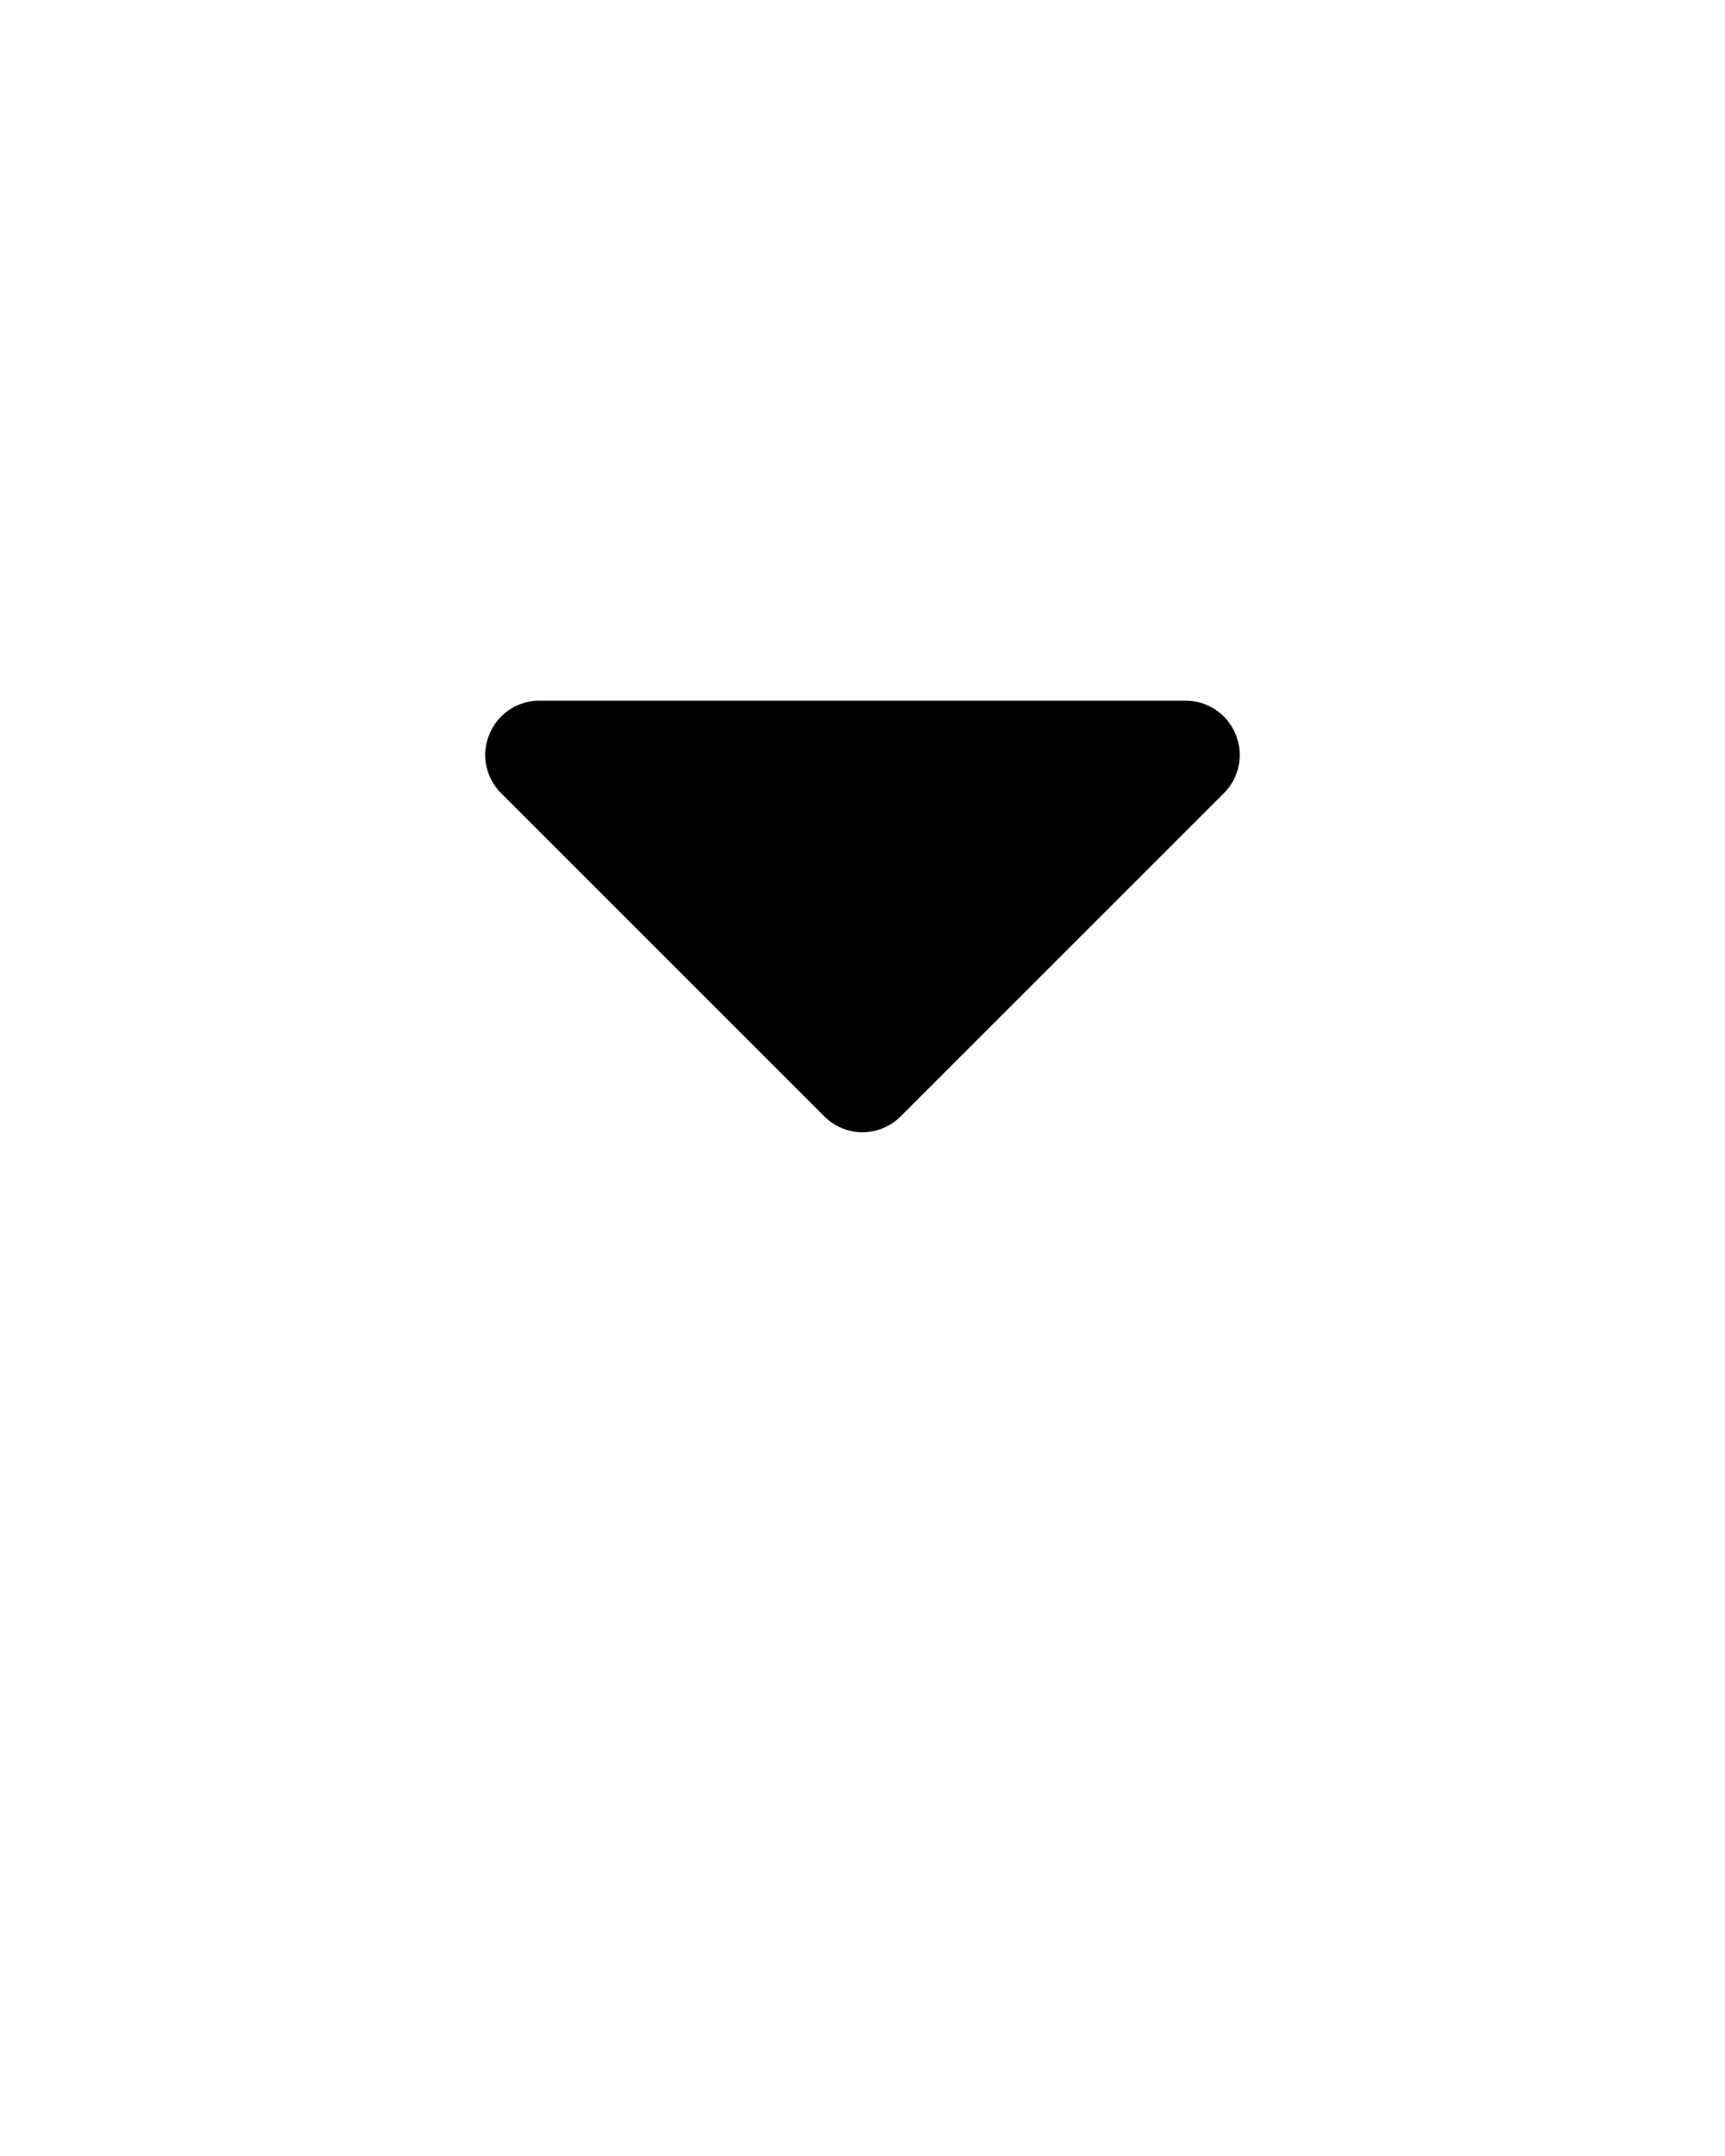 <svg xmlns="http://www.w3.org/2000/svg" viewBox="0 0 32 40" x="0px" y="0px"><title>vote down</title><g><path d="M22.92,13.62A1,1,0,0,0,22,13H10a1,1,0,0,0-.92.62,1,1,0,0,0,.21,1.09l6,6a1,1,0,0,0,1.42,0l6-6A1,1,0,0,0,22.92,13.62Z"/></g></svg>